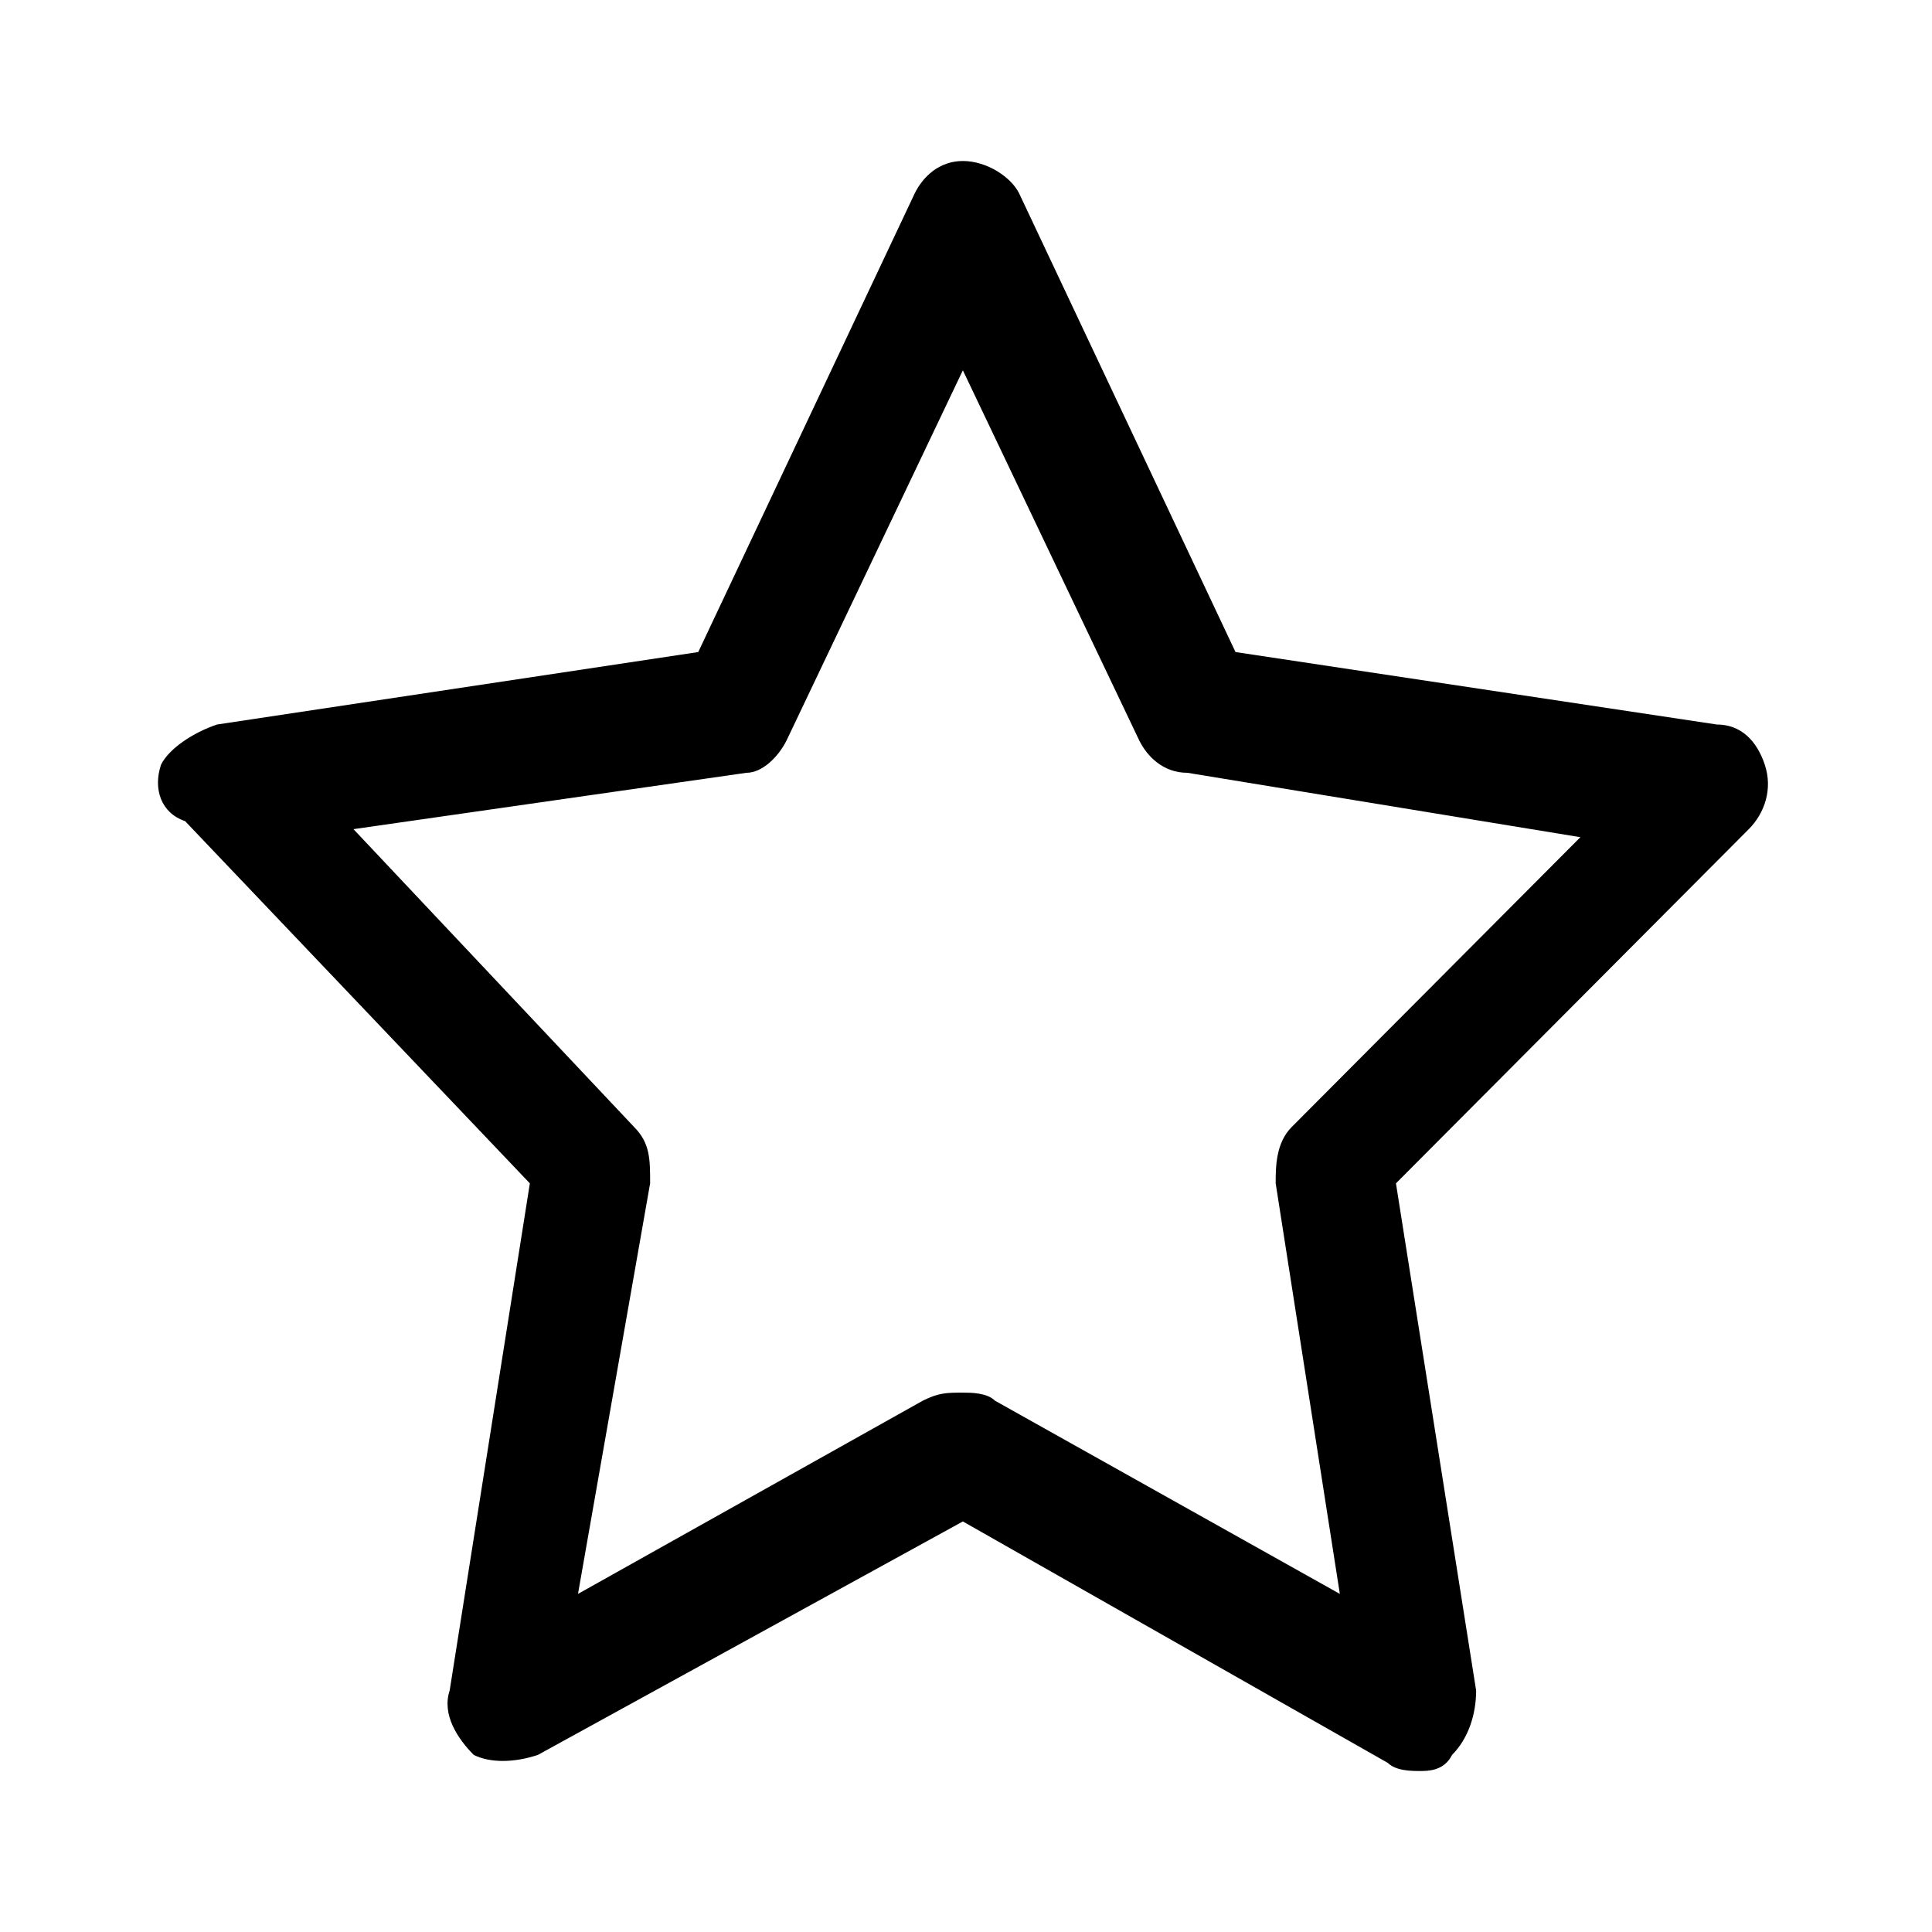 <svg width="24" height="24" viewBox="0 0 24 24" fill="none" xmlns="http://www.w3.org/2000/svg">
<path d="M17.64 22C17.54 22 17.341 22 17.241 21.9L11.961 18.9L6.682 21.8C6.383 21.9 6.084 21.9 5.885 21.8C5.686 21.6 5.486 21.3 5.586 21L6.582 14.7L2.299 10.2C2 10.1 1.9 9.8 2 9.5C2.099 9.3 2.398 9.1 2.697 9L8.674 8.1L11.364 2.4C11.463 2.2 11.663 2 11.961 2C12.26 2 12.559 2.2 12.659 2.4L15.348 8.1L21.326 9C21.625 9 21.824 9.2 21.923 9.5C22.023 9.8 21.923 10.1 21.724 10.3L17.341 14.7L18.337 21C18.337 21.3 18.238 21.6 18.038 21.8C17.939 22 17.739 22 17.64 22ZM11.961 17.3C12.061 17.3 12.26 17.3 12.36 17.4L16.644 19.8L15.847 14.7C15.847 14.5 15.847 14.2 16.046 14L19.632 10.4L14.751 9.6C14.452 9.6 14.253 9.4 14.153 9.2L11.961 4.6L9.77 9.2C9.67 9.4 9.471 9.6 9.272 9.6L4.391 10.3L7.877 14C8.076 14.2 8.076 14.4 8.076 14.7L7.18 19.8L11.463 17.4C11.663 17.3 11.762 17.3 11.961 17.3Z" fill="black"/>
</svg>
